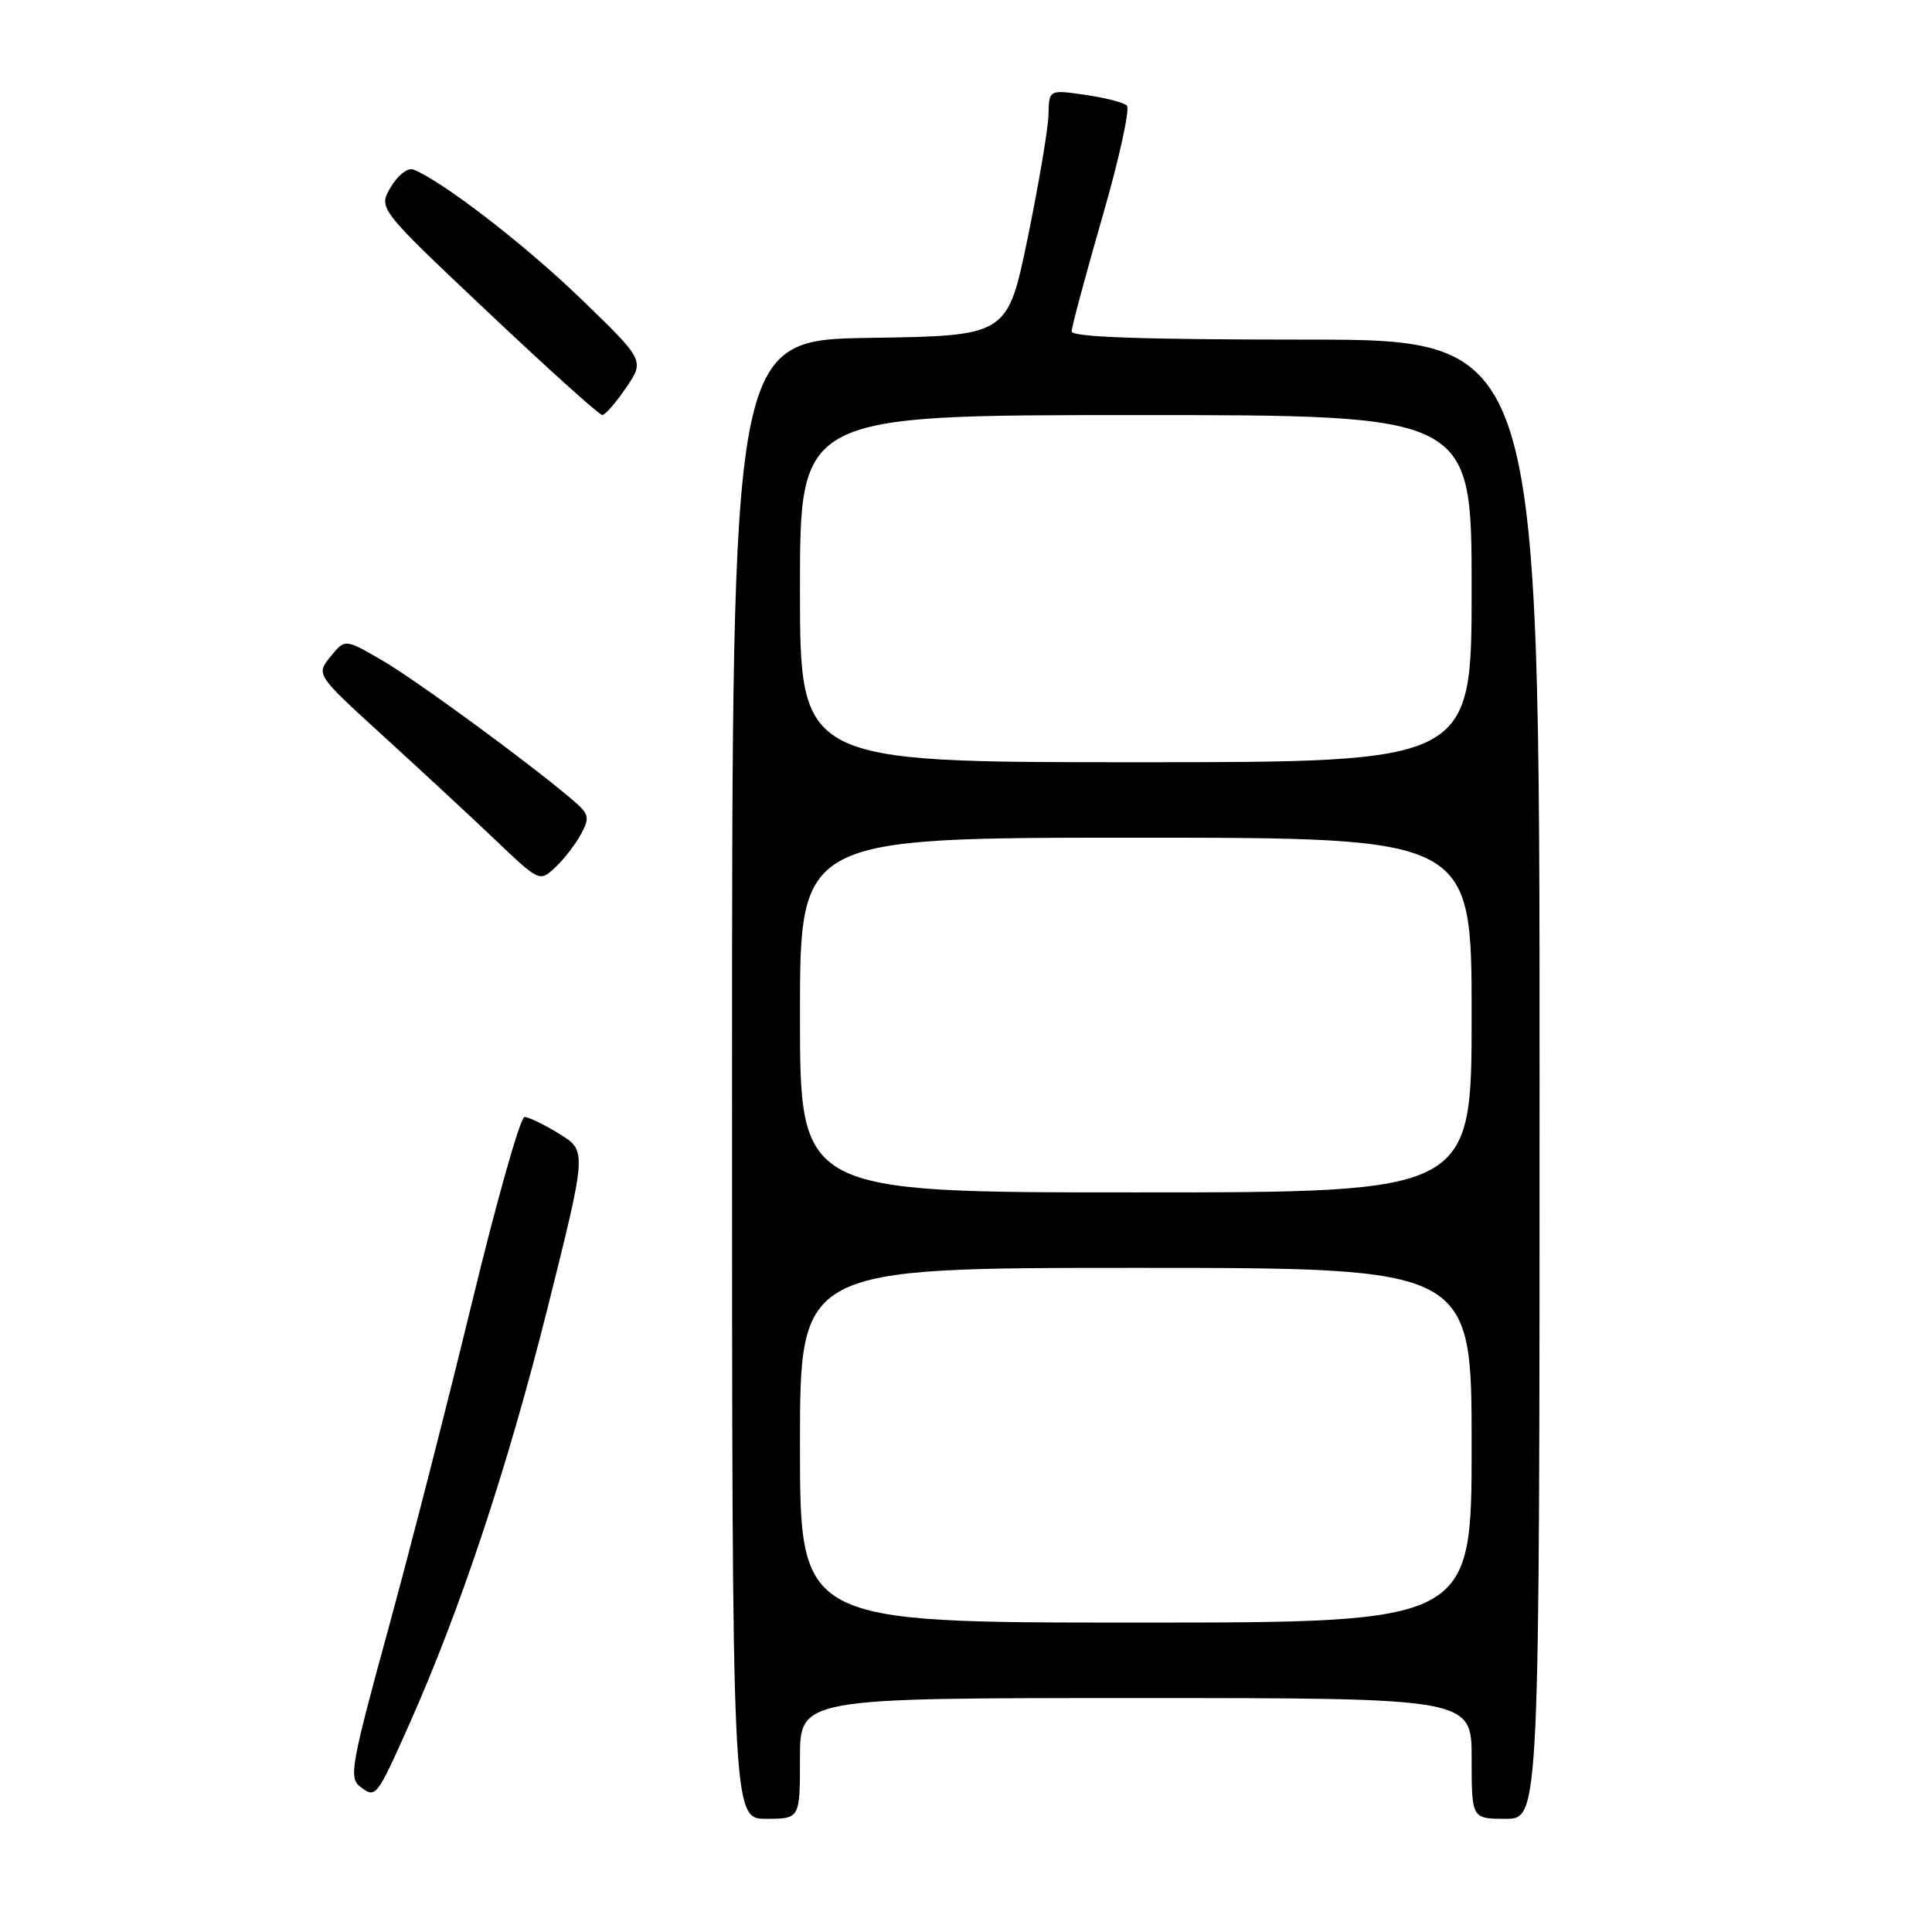 <?xml version="1.0" encoding="UTF-8" standalone="no"?>
<!DOCTYPE svg PUBLIC "-//W3C//DTD SVG 1.1//EN" "http://www.w3.org/Graphics/SVG/1.1/DTD/svg11.dtd" >
<svg xmlns="http://www.w3.org/2000/svg" xmlns:xlink="http://www.w3.org/1999/xlink" version="1.1" viewBox="0 0 256 256">
 <g >
 <path fill="currentColor"
d=" M 106.00 233.00 C 106.00 225.00 106.00 225.00 150.50 225.00 C 195.00 225.00 195.00 225.00 195.00 233.00 C 195.00 241.00 195.00 241.00 199.50 241.00 C 204.00 241.00 204.00 241.00 204.00 143.00 C 204.00 45.00 204.00 45.00 173.00 45.00 C 151.51 45.00 142.00 44.67 142.00 43.92 C 142.00 43.33 143.83 36.52 146.06 28.78 C 148.30 21.05 149.76 14.39 149.31 13.98 C 148.87 13.57 146.36 12.93 143.75 12.56 C 139.00 11.88 139.00 11.88 138.93 15.19 C 138.89 17.01 137.65 24.35 136.18 31.50 C 133.50 44.50 133.50 44.50 115.25 44.77 C 97.00 45.05 97.00 45.05 97.00 143.02 C 97.00 241.00 97.00 241.00 101.50 241.00 C 106.00 241.00 106.00 241.00 106.00 233.00 Z  M 54.22 228.50 C 60.95 213.41 67.25 194.48 72.51 173.50 C 77.77 152.50 77.77 152.50 74.14 150.26 C 72.14 149.02 70.05 148.01 69.50 148.01 C 68.95 148.02 65.86 158.93 62.62 172.26 C 59.39 185.59 54.35 205.28 51.41 216.00 C 46.52 233.87 46.21 235.60 47.73 236.75 C 49.80 238.32 49.88 238.22 54.22 228.50 Z  M 77.00 110.50 C 78.17 108.32 78.05 107.85 75.90 106.02 C 70.19 101.14 55.10 90.08 50.60 87.48 C 45.71 84.64 45.71 84.64 43.79 87.01 C 41.87 89.39 41.87 89.39 50.68 97.43 C 55.53 101.85 62.20 108.03 65.50 111.17 C 71.49 116.88 71.49 116.88 73.60 114.91 C 74.75 113.83 76.28 111.84 77.00 110.50 Z  M 82.96 51.37 C 85.42 47.76 85.42 47.76 76.96 39.58 C 69.51 32.38 58.50 23.90 54.75 22.46 C 54.04 22.18 52.70 23.23 51.78 24.79 C 50.11 27.62 50.11 27.62 64.61 41.31 C 72.58 48.84 79.42 55.00 79.80 54.99 C 80.19 54.99 81.61 53.36 82.96 51.37 Z  M 106.00 191.50 C 106.00 168.00 106.00 168.00 150.50 168.00 C 195.00 168.00 195.00 168.00 195.00 191.50 C 195.00 215.00 195.00 215.00 150.50 215.00 C 106.00 215.00 106.00 215.00 106.00 191.50 Z  M 106.00 134.50 C 106.00 111.00 106.00 111.00 150.50 111.00 C 195.00 111.00 195.00 111.00 195.00 134.50 C 195.00 158.00 195.00 158.00 150.50 158.00 C 106.00 158.00 106.00 158.00 106.00 134.50 Z  M 106.00 78.00 C 106.00 55.00 106.00 55.00 150.50 55.00 C 195.00 55.00 195.00 55.00 195.00 78.00 C 195.00 101.00 195.00 101.00 150.50 101.00 C 106.00 101.00 106.00 101.00 106.00 78.00 Z "/>
</g>
</svg>